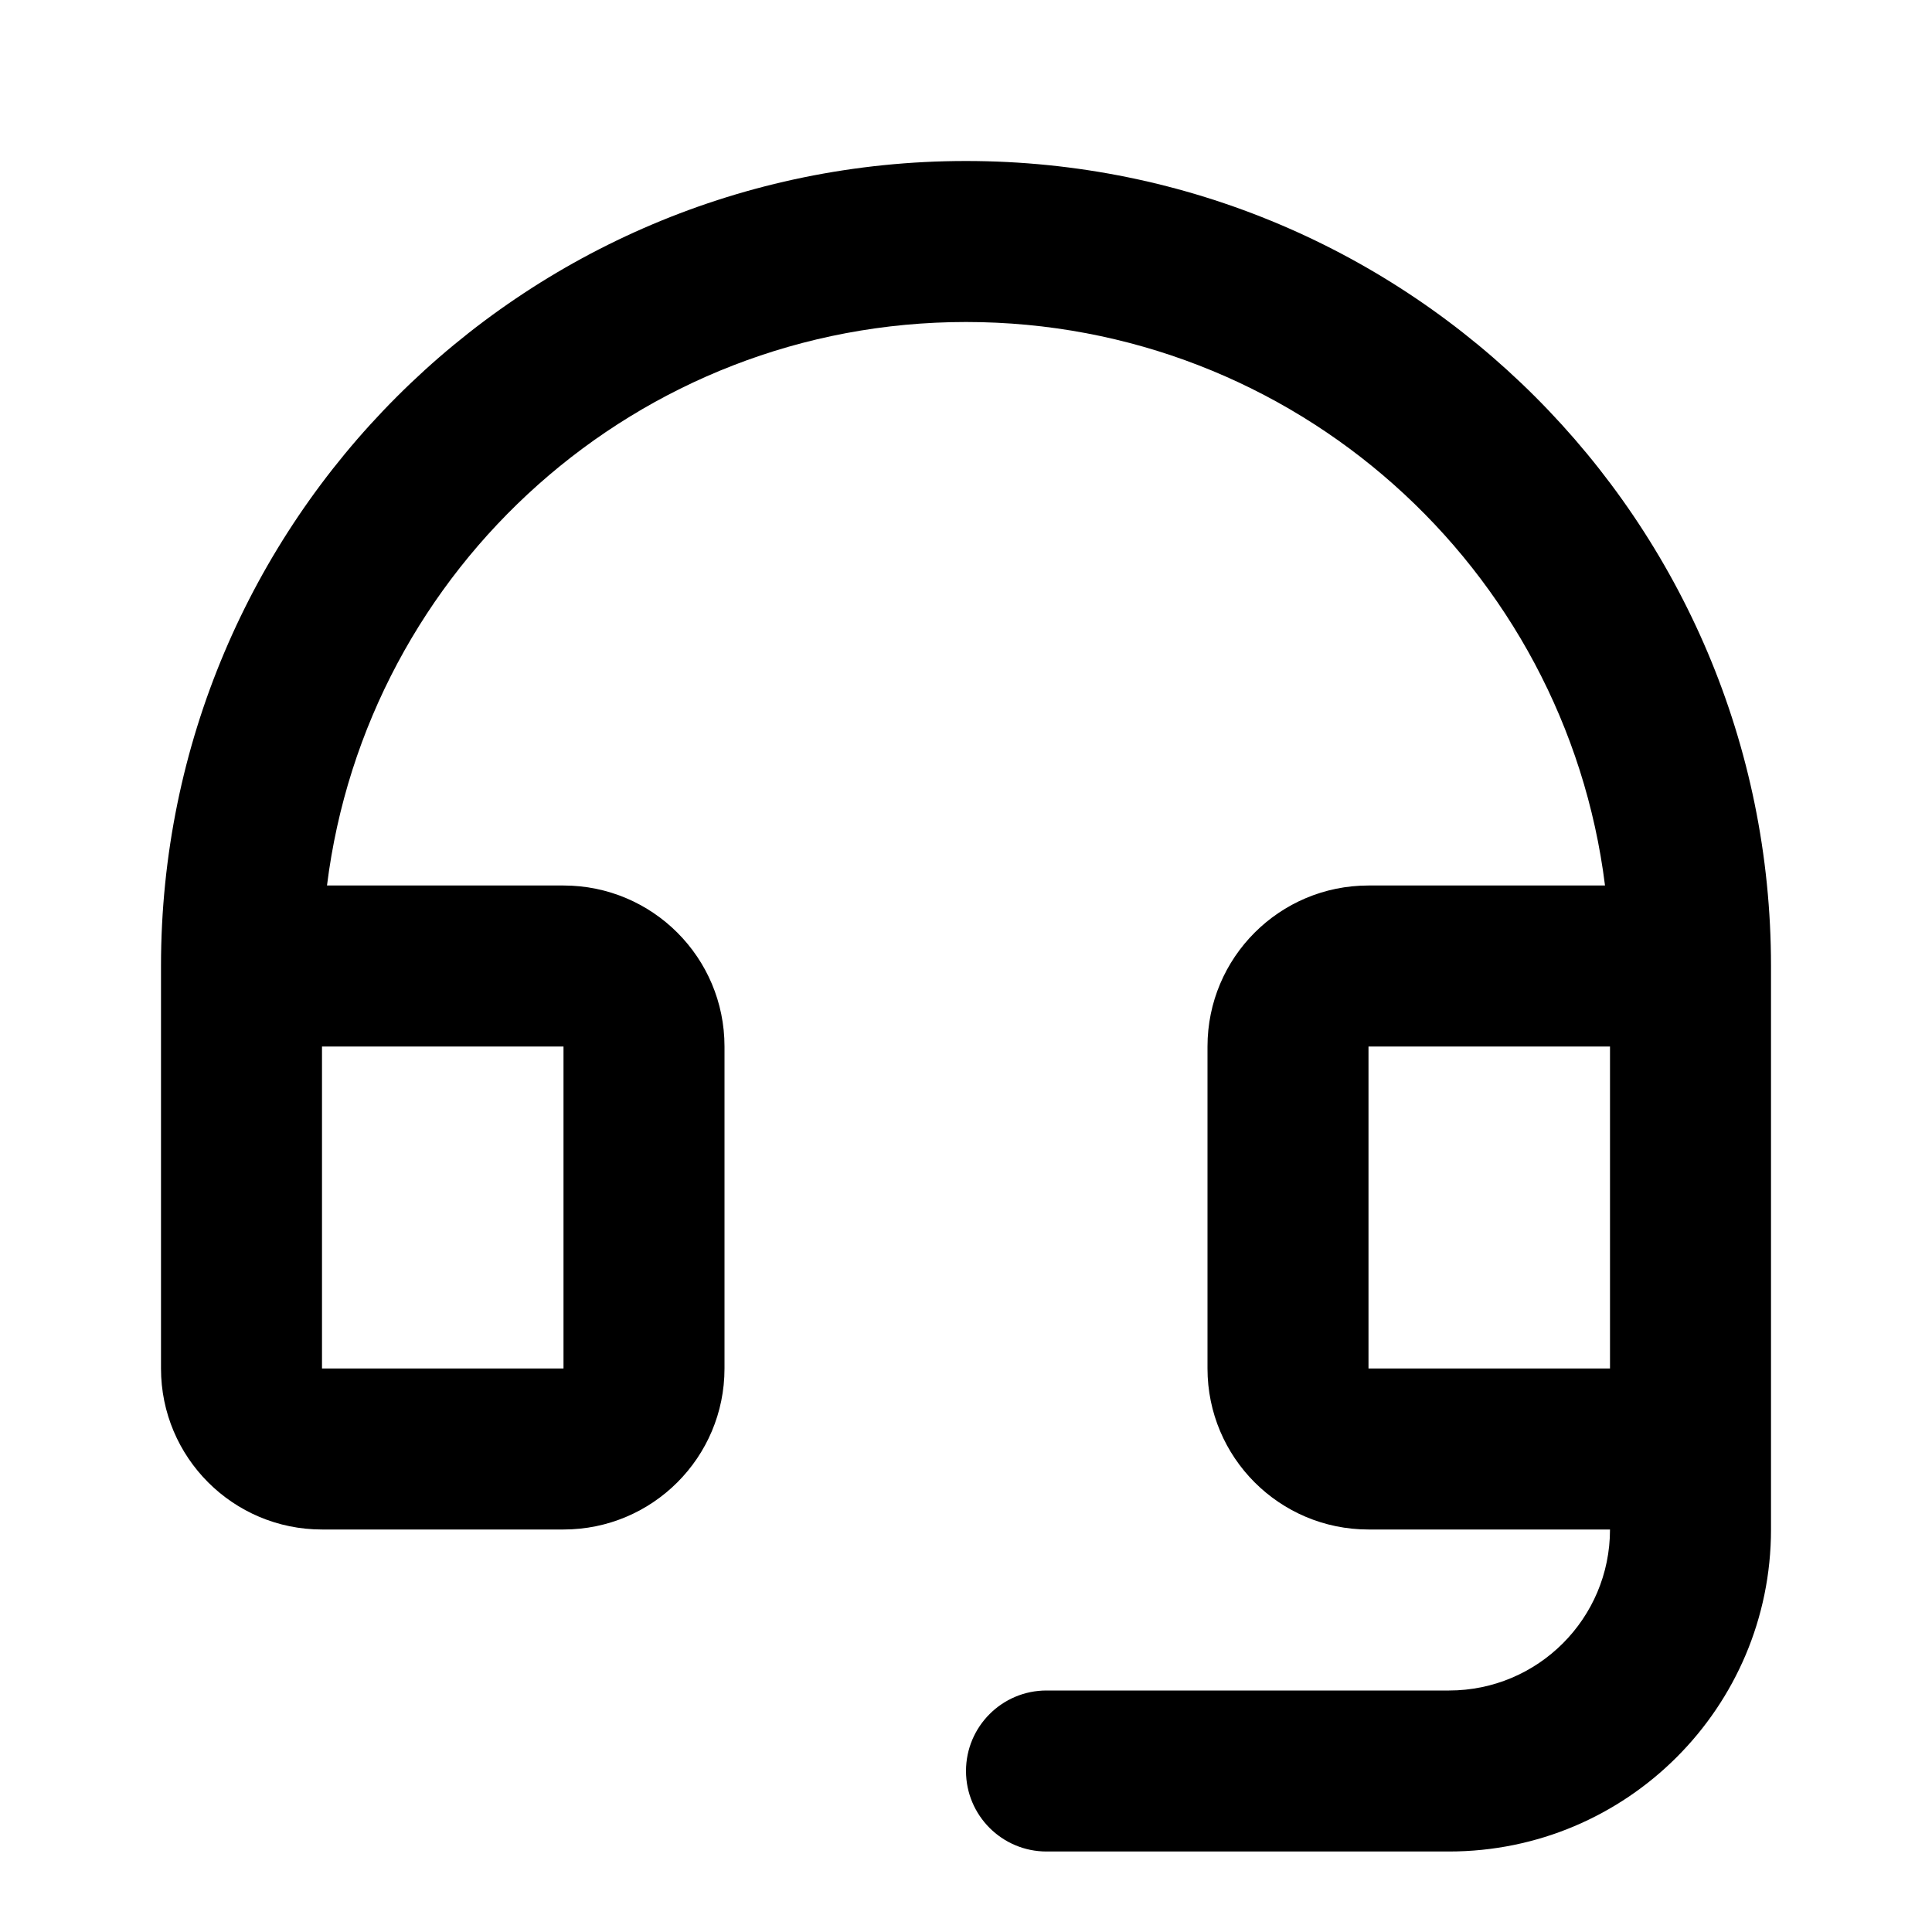 <svg width="24" height="24" viewBox="0 0 24 24" fill="currentColor" xmlns="http://www.w3.org/2000/svg">
<path fill-rule="evenodd" clip-rule="evenodd" d="M19.938 11C19.446 7.054 16.08 4 12 4C7.92 4 4.554 7.054 4.062 11H7C8.105 11 9 11.895 9 13V17C9 18.105 8.105 19 7 19H4C2.895 19 2 18.105 2 17V12C2 6.477 6.477 2 12 2C17.523 2 22 6.477 22 12V19C22 21.209 20.209 23 18 23H13C12.448 23 12 22.552 12 22C12 21.448 12.448 21 13 21H18C19.105 21 20 20.105 20 19H17C15.895 19 15 18.105 15 17V13C15 11.895 15.895 11 17 11H19.938ZM17 13H20V17H17V13ZM4 13V17H7V13H4Z" fill="currentColor"/>
</svg>
